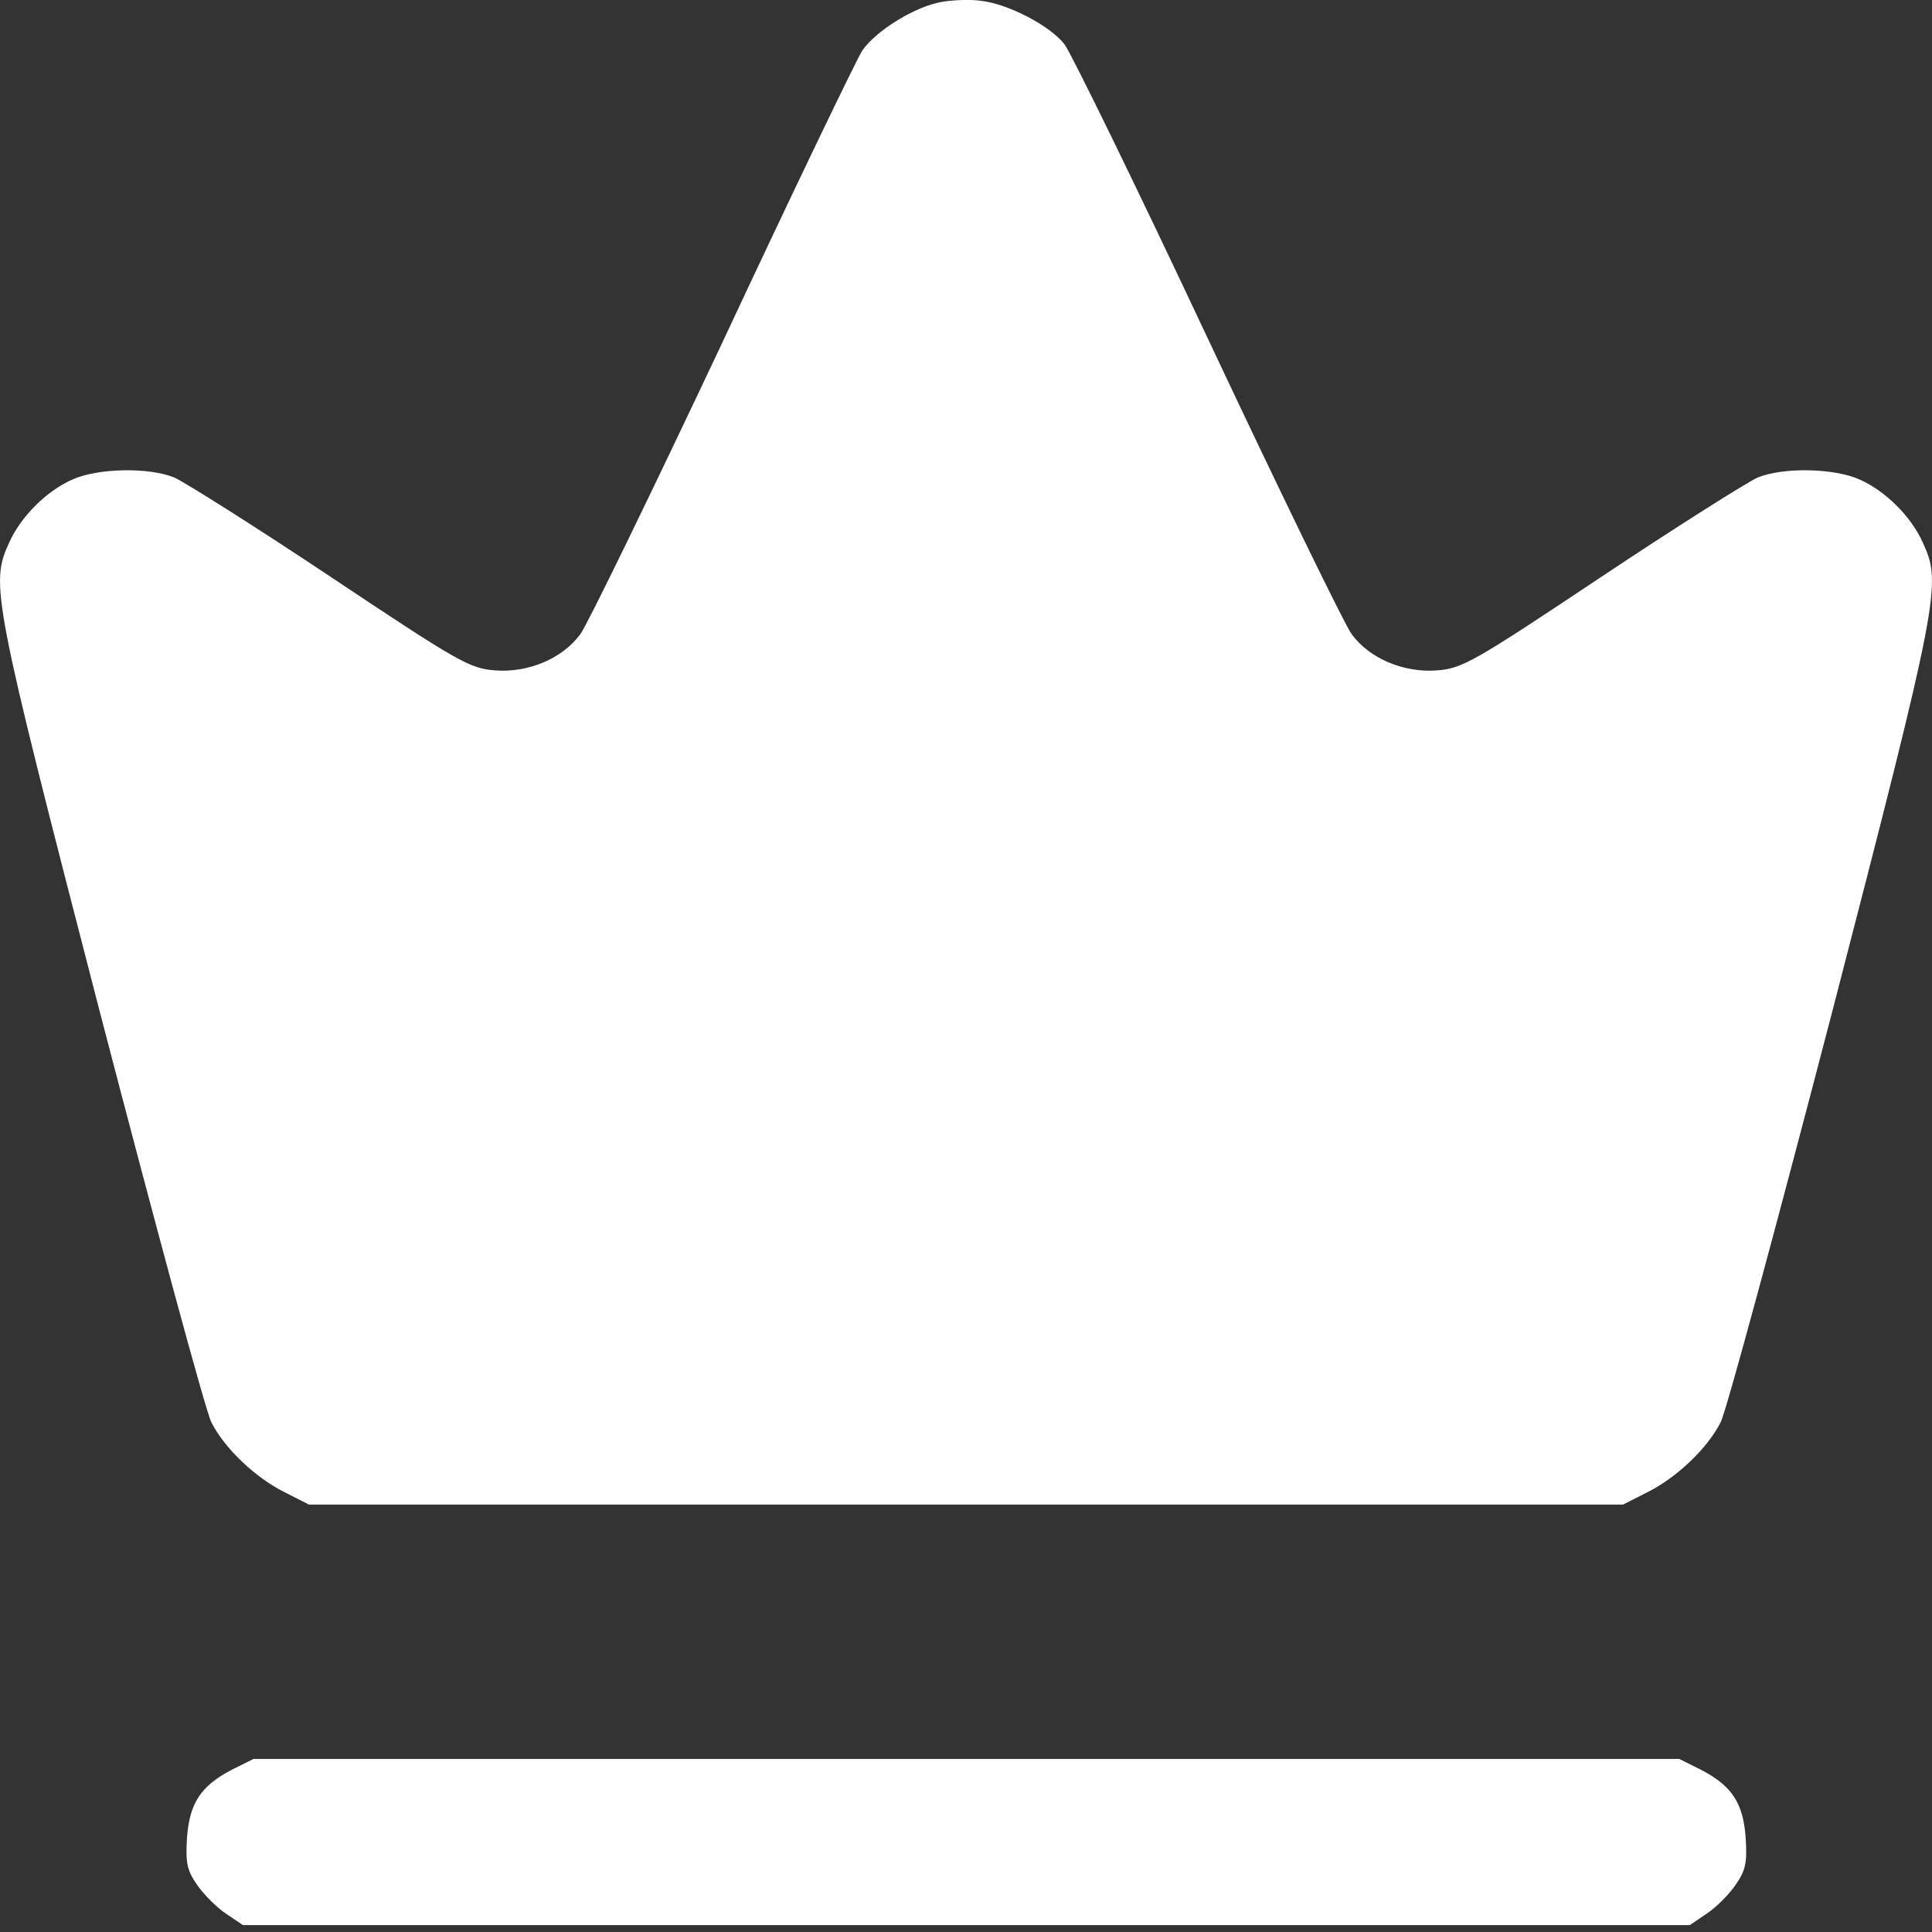 <svg width="14" height="14" viewBox="0 0 14 14" fill="none" xmlns="http://www.w3.org/2000/svg">
<rect x="0" y="0" width="14" height="14" fill="#333333" stroke="none"/>
<path d="M6.829 0.013C6.639 0.043 6.351 0.218 6.248 0.367C6.208 0.429 5.749 1.381 5.234 2.483C4.716 3.581 4.253 4.533 4.205 4.596C4.074 4.774 3.826 4.876 3.589 4.858C3.403 4.844 3.326 4.8 2.396 4.18C1.849 3.815 1.338 3.494 1.265 3.461C1.079 3.384 0.707 3.392 0.524 3.475C0.335 3.559 0.149 3.745 0.065 3.935C-0.07 4.231 -0.056 4.322 0.725 7.339C1.13 8.893 1.491 10.228 1.531 10.305C1.626 10.495 1.852 10.71 2.068 10.816L2.239 10.903H7H11.761L11.932 10.816C12.148 10.71 12.374 10.495 12.469 10.305C12.509 10.228 12.87 8.893 13.275 7.339C14.056 4.322 14.07 4.231 13.935 3.935C13.851 3.745 13.665 3.559 13.476 3.475C13.293 3.392 12.921 3.384 12.735 3.461C12.662 3.494 12.151 3.815 11.604 4.18C10.674 4.8 10.597 4.844 10.411 4.858C10.174 4.876 9.926 4.774 9.795 4.596C9.747 4.533 9.28 3.574 8.758 2.465C8.237 1.356 7.766 0.393 7.715 0.323C7.613 0.188 7.306 0.028 7.109 0.006C7.04 -0.005 6.912 -0.001 6.829 0.013Z" fill="white"/>
<path d="M1.676 12.826C1.454 12.943 1.373 13.067 1.355 13.319C1.344 13.498 1.355 13.553 1.428 13.658C1.476 13.728 1.57 13.822 1.636 13.866L1.76 13.95H7.003H12.245L12.369 13.866C12.435 13.822 12.53 13.728 12.577 13.658C12.65 13.553 12.661 13.498 12.65 13.319C12.632 13.067 12.552 12.943 12.329 12.826L12.169 12.746H7.003H1.837L1.676 12.826Z" fill="white"/>
</svg>
